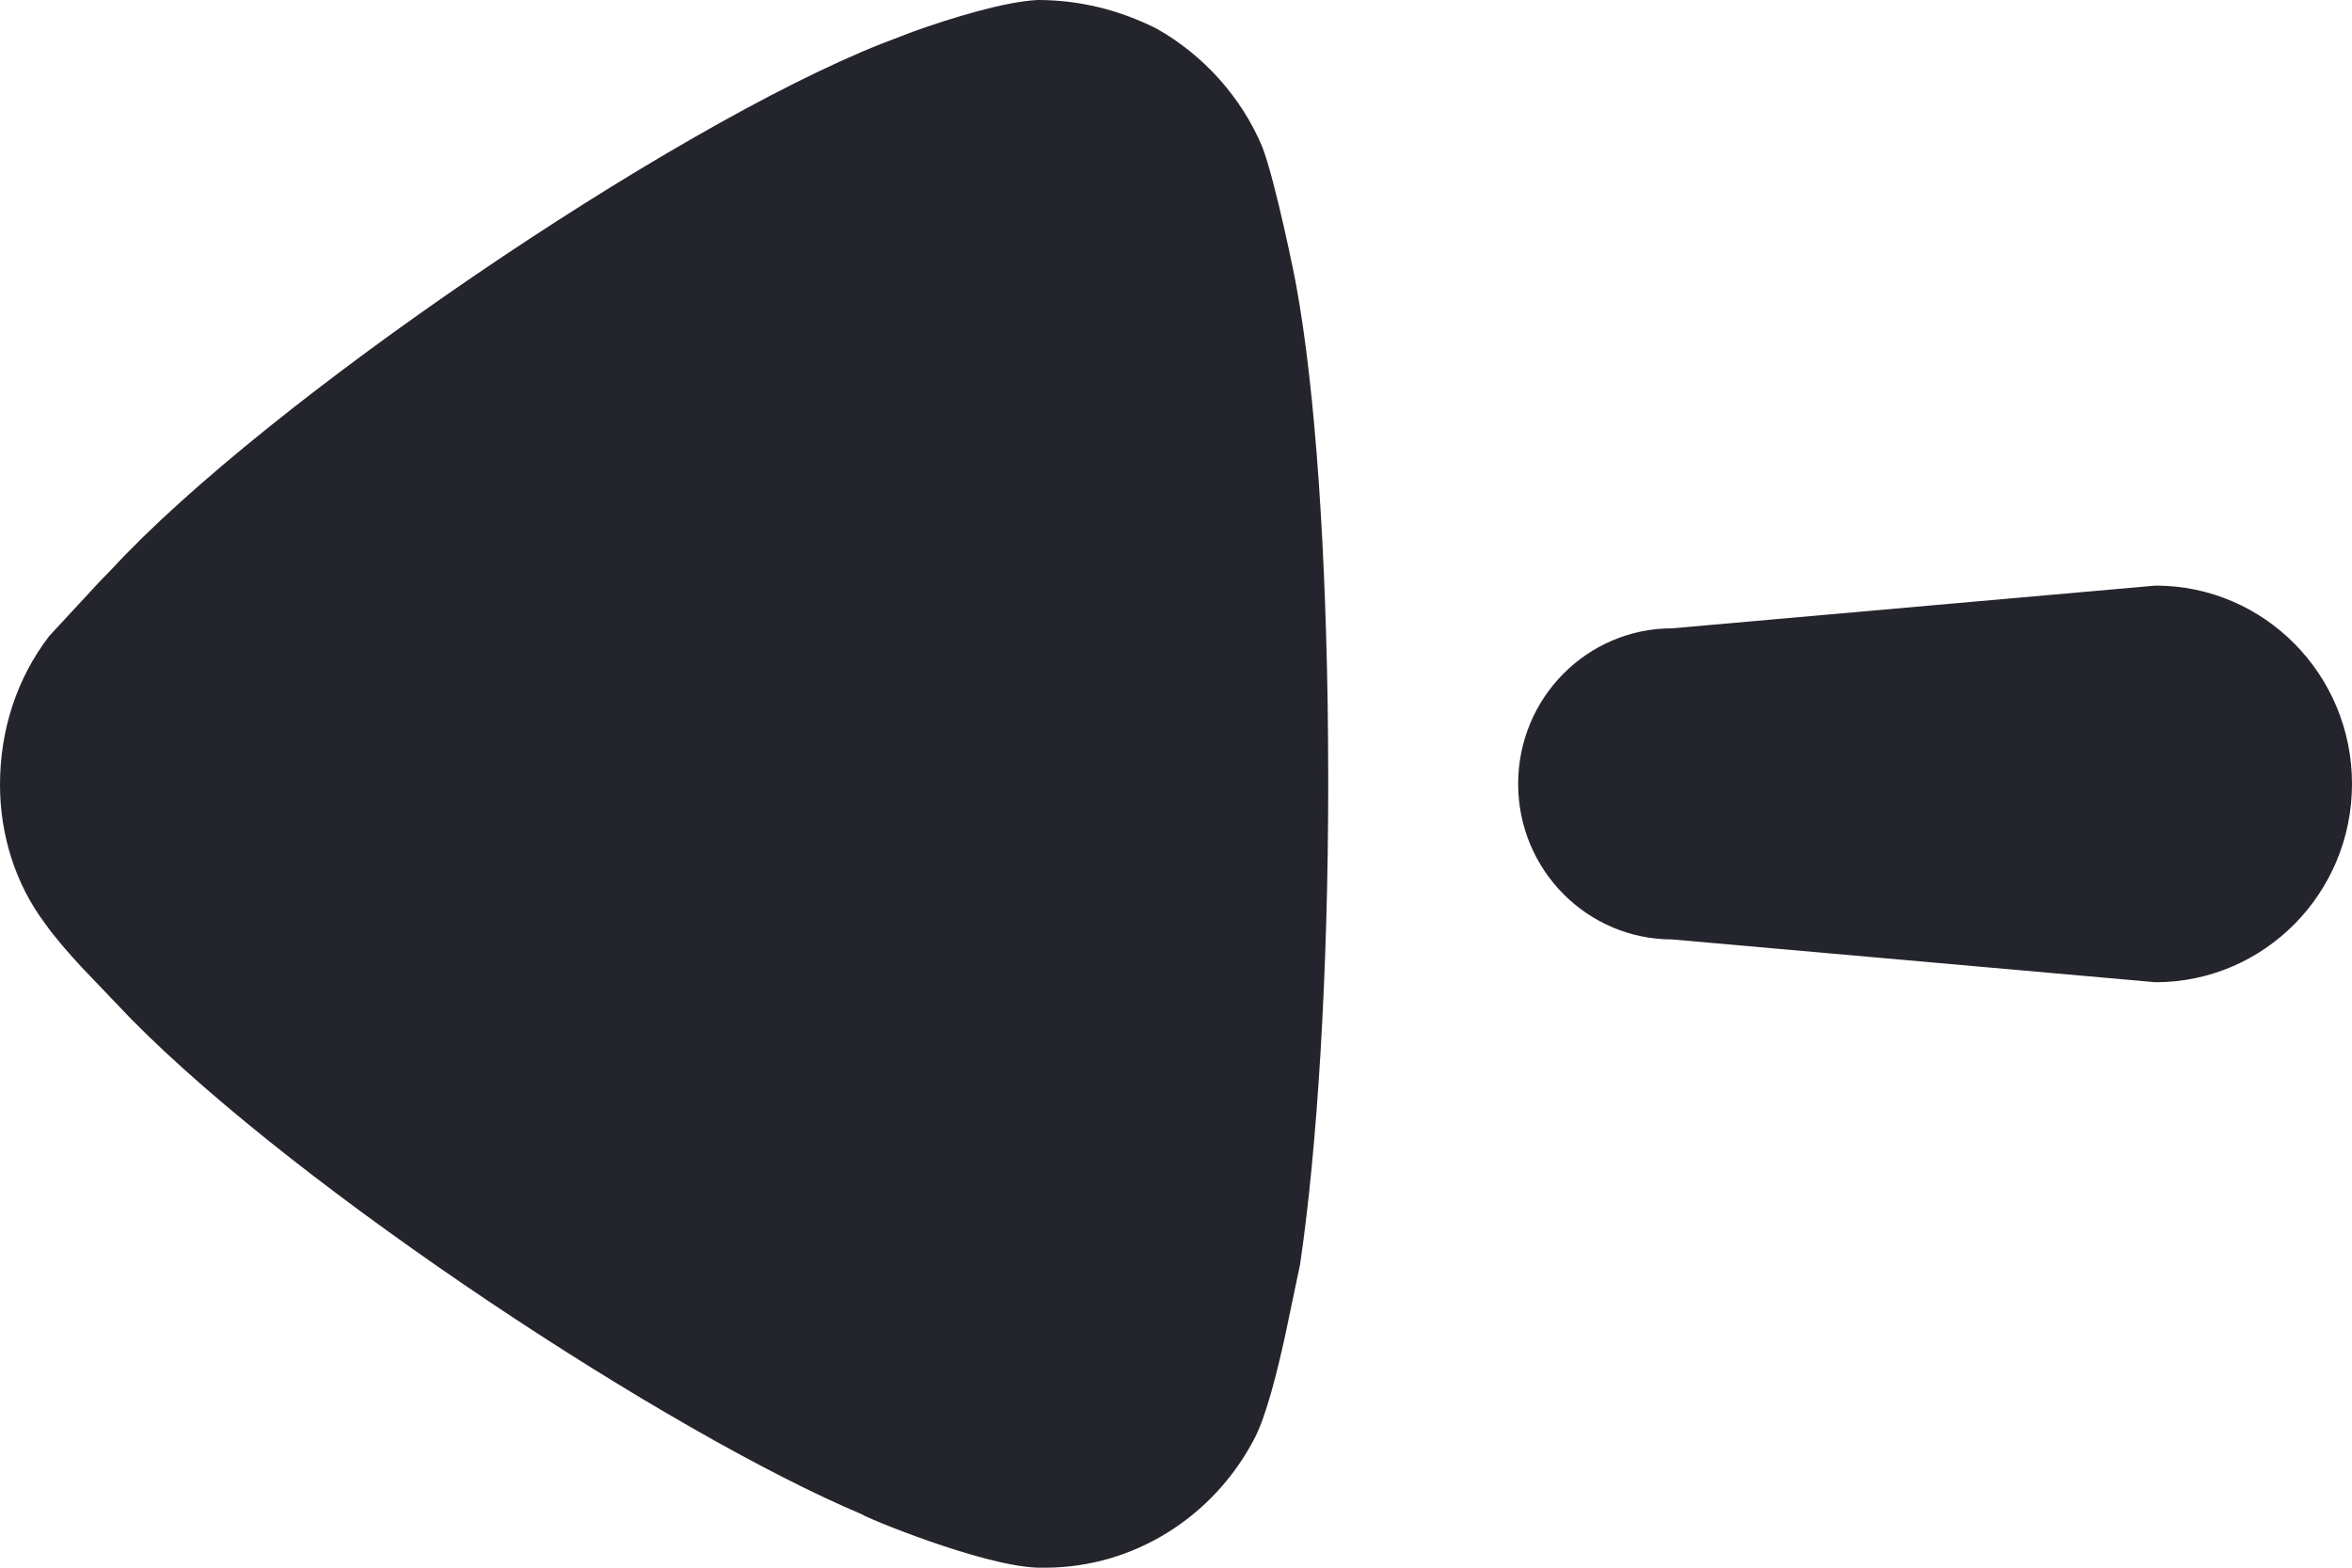 <svg width="36" height="24" viewBox="0 0 36 24" fill="none" xmlns="http://www.w3.org/2000/svg" xmlns:xlink="http://www.w3.org/1999/xlink">
<path d="M20.33,11.987L20.327,11.279C20.303,8.47 20.133,5.963 19.841,4.375C19.841,4.347 19.523,2.771 19.32,2.247C19.001,1.489 18.425,0.846 17.703,0.438C17.125,0.148 16.518,0 15.883,0C15.384,0.023 14.561,0.274 13.974,0.485L13.486,0.672C10.252,1.956 4.071,6.153 1.704,8.72L1.529,8.899L0.751,9.74C0.26,10.383 0,11.169 0,12.015C0,12.773 0.231,13.531 0.694,14.144C0.832,14.342 1.055,14.597 1.254,14.812L2.012,15.605C4.621,18.249 10.27,21.956 13.198,23.185C13.198,23.211 15.017,23.971 15.883,24L15.999,24C17.328,24 18.569,23.242 19.204,22.017C19.378,21.682 19.544,21.026 19.67,20.45L19.898,19.363C20.158,17.613 20.33,14.93 20.33,11.987ZM32.993,15.037C34.654,15.037 36,13.677 36,12.001C36,10.324 34.654,8.965 32.993,8.965L25.595,9.619C24.293,9.619 23.237,10.683 23.237,12.001C23.237,13.316 24.293,14.382 25.595,14.382L32.993,15.037Z" clip-rule="evenodd" fill-rule="evenodd" fill="#24252C"/>
</svg>
